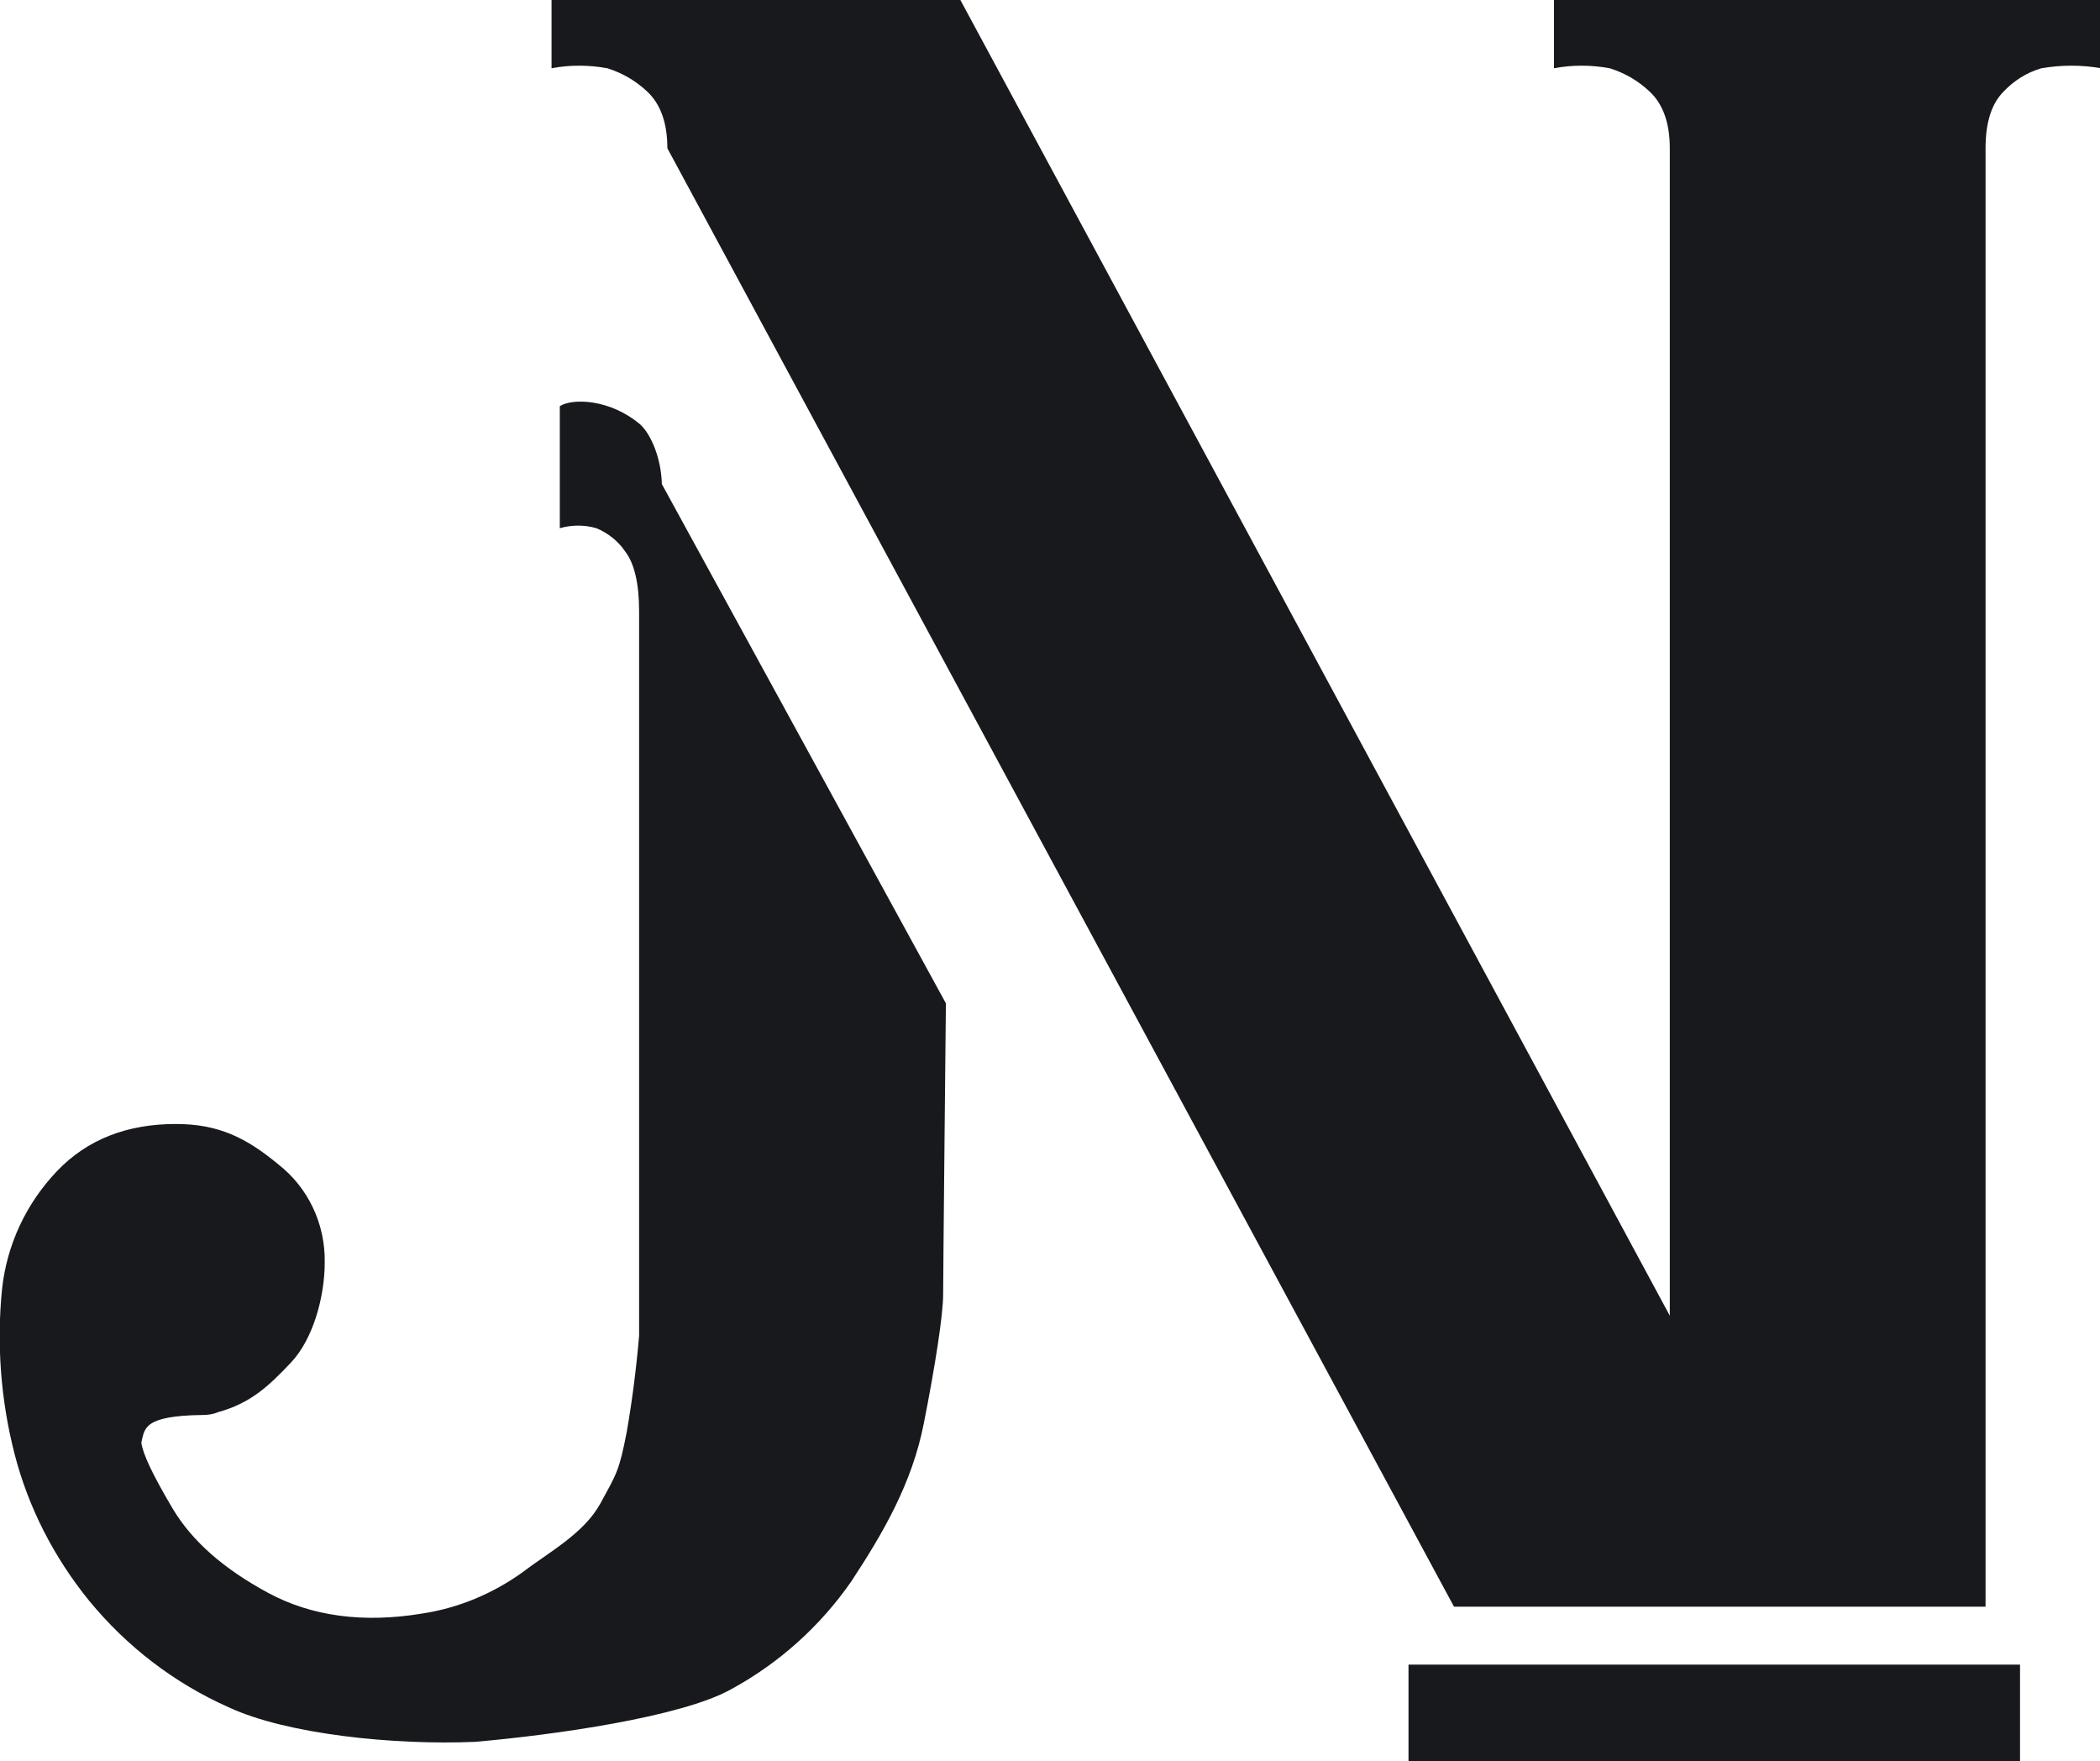 <?xml version="1.0" encoding="utf-8"?>
<!-- Generator: Adobe Illustrator 25.2.0, SVG Export Plug-In . SVG Version: 6.00 Build 0)  -->
<svg version="1.1" id="Layer_1" xmlns="http://www.w3.org/2000/svg" xmlns:xlink="http://www.w3.org/1999/xlink" x="0px" y="0px"
	 viewBox="0 0 304.6 255.4" style="enable-background:new 0 0 304.6 255.4;" xml:space="preserve">
<style type="text/css">
	.st0{fill:#18191C;}
</style>
<path class="st0" d="M136.8,187.7c0,2.9-1.1,10.1-2.8,18.7c-1.7,8.7-5.9,15.9-10.5,22.9C119,235.8,113,241.2,106,245
	c-7.2,4-25.6,6.6-37.1,7.6c-11.8,0.5-27.3-1.1-35.7-5c-7.9-3.5-14.8-8.8-20.3-15.5c-5.1-6.3-8.8-13.5-10.8-21.3s-2.6-15.9-1.8-23.9
	c0.7-6.4,3.5-12.4,8-17.1c4.4-4.6,10.2-6.8,17.2-6.8c6.2,0,10.2,2,14.8,5.8c4.4,3.4,6.9,8.7,6.8,14.3c0,4.8-1.6,11-4.9,14.5
	s-5.9,5.9-10.6,7.2c-0.7,0.3-1.5,0.4-2.2,0.4c-8.7,0.1-8.4,2-8.9,4c0.2,1.6,1.6,4.6,4.5,9.5s7.6,8.9,13.9,12.3s13.8,4.4,22.3,3
	c5.3-0.8,10.3-2.9,14.6-6c3.8-2.9,8.9-5.6,11.3-10s2.7-4.7,3.8-10.3c0.8-4.6,1.4-9.3,1.8-14V88.6c0-4-0.7-6.9-2-8.6
	c-1-1.5-2.5-2.7-4.2-3.4c-1.7-0.5-3.6-0.5-5.3,0V58.9c1.9-1.2,7.3-1,11.6,2.6c1.6,1.4,3.1,4.9,3.2,8.7c1.2,2.2,41.2,75.3,41.2,75.3
	S136.8,184.8,136.8,187.7z"/>
<path class="st0" d="M96.8,21.5c0-3.7-1-6.4-2.9-8.2c-1.7-1.6-3.6-2.7-5.8-3.4c-2.7-0.5-5.5-0.5-8.1,0V0h59.3l102.9,190.8V21.5
	c0-3.7-1-6.4-2.9-8.2c-1.7-1.6-3.6-2.7-5.8-3.4c-2.7-0.5-5.5-0.5-8.1,0V0h79.4v9.9c-2.9-0.5-5.8-0.5-8.7,0c-2.1,0.6-4,1.8-5.5,3.4
	c-1.7,1.7-2.6,4.4-2.6,8.2V233h-77.1L96.8,21.5z"/>
<rect x="204.3" y="241.4" class="st0" width="88.7" height="14"/>
</svg>
